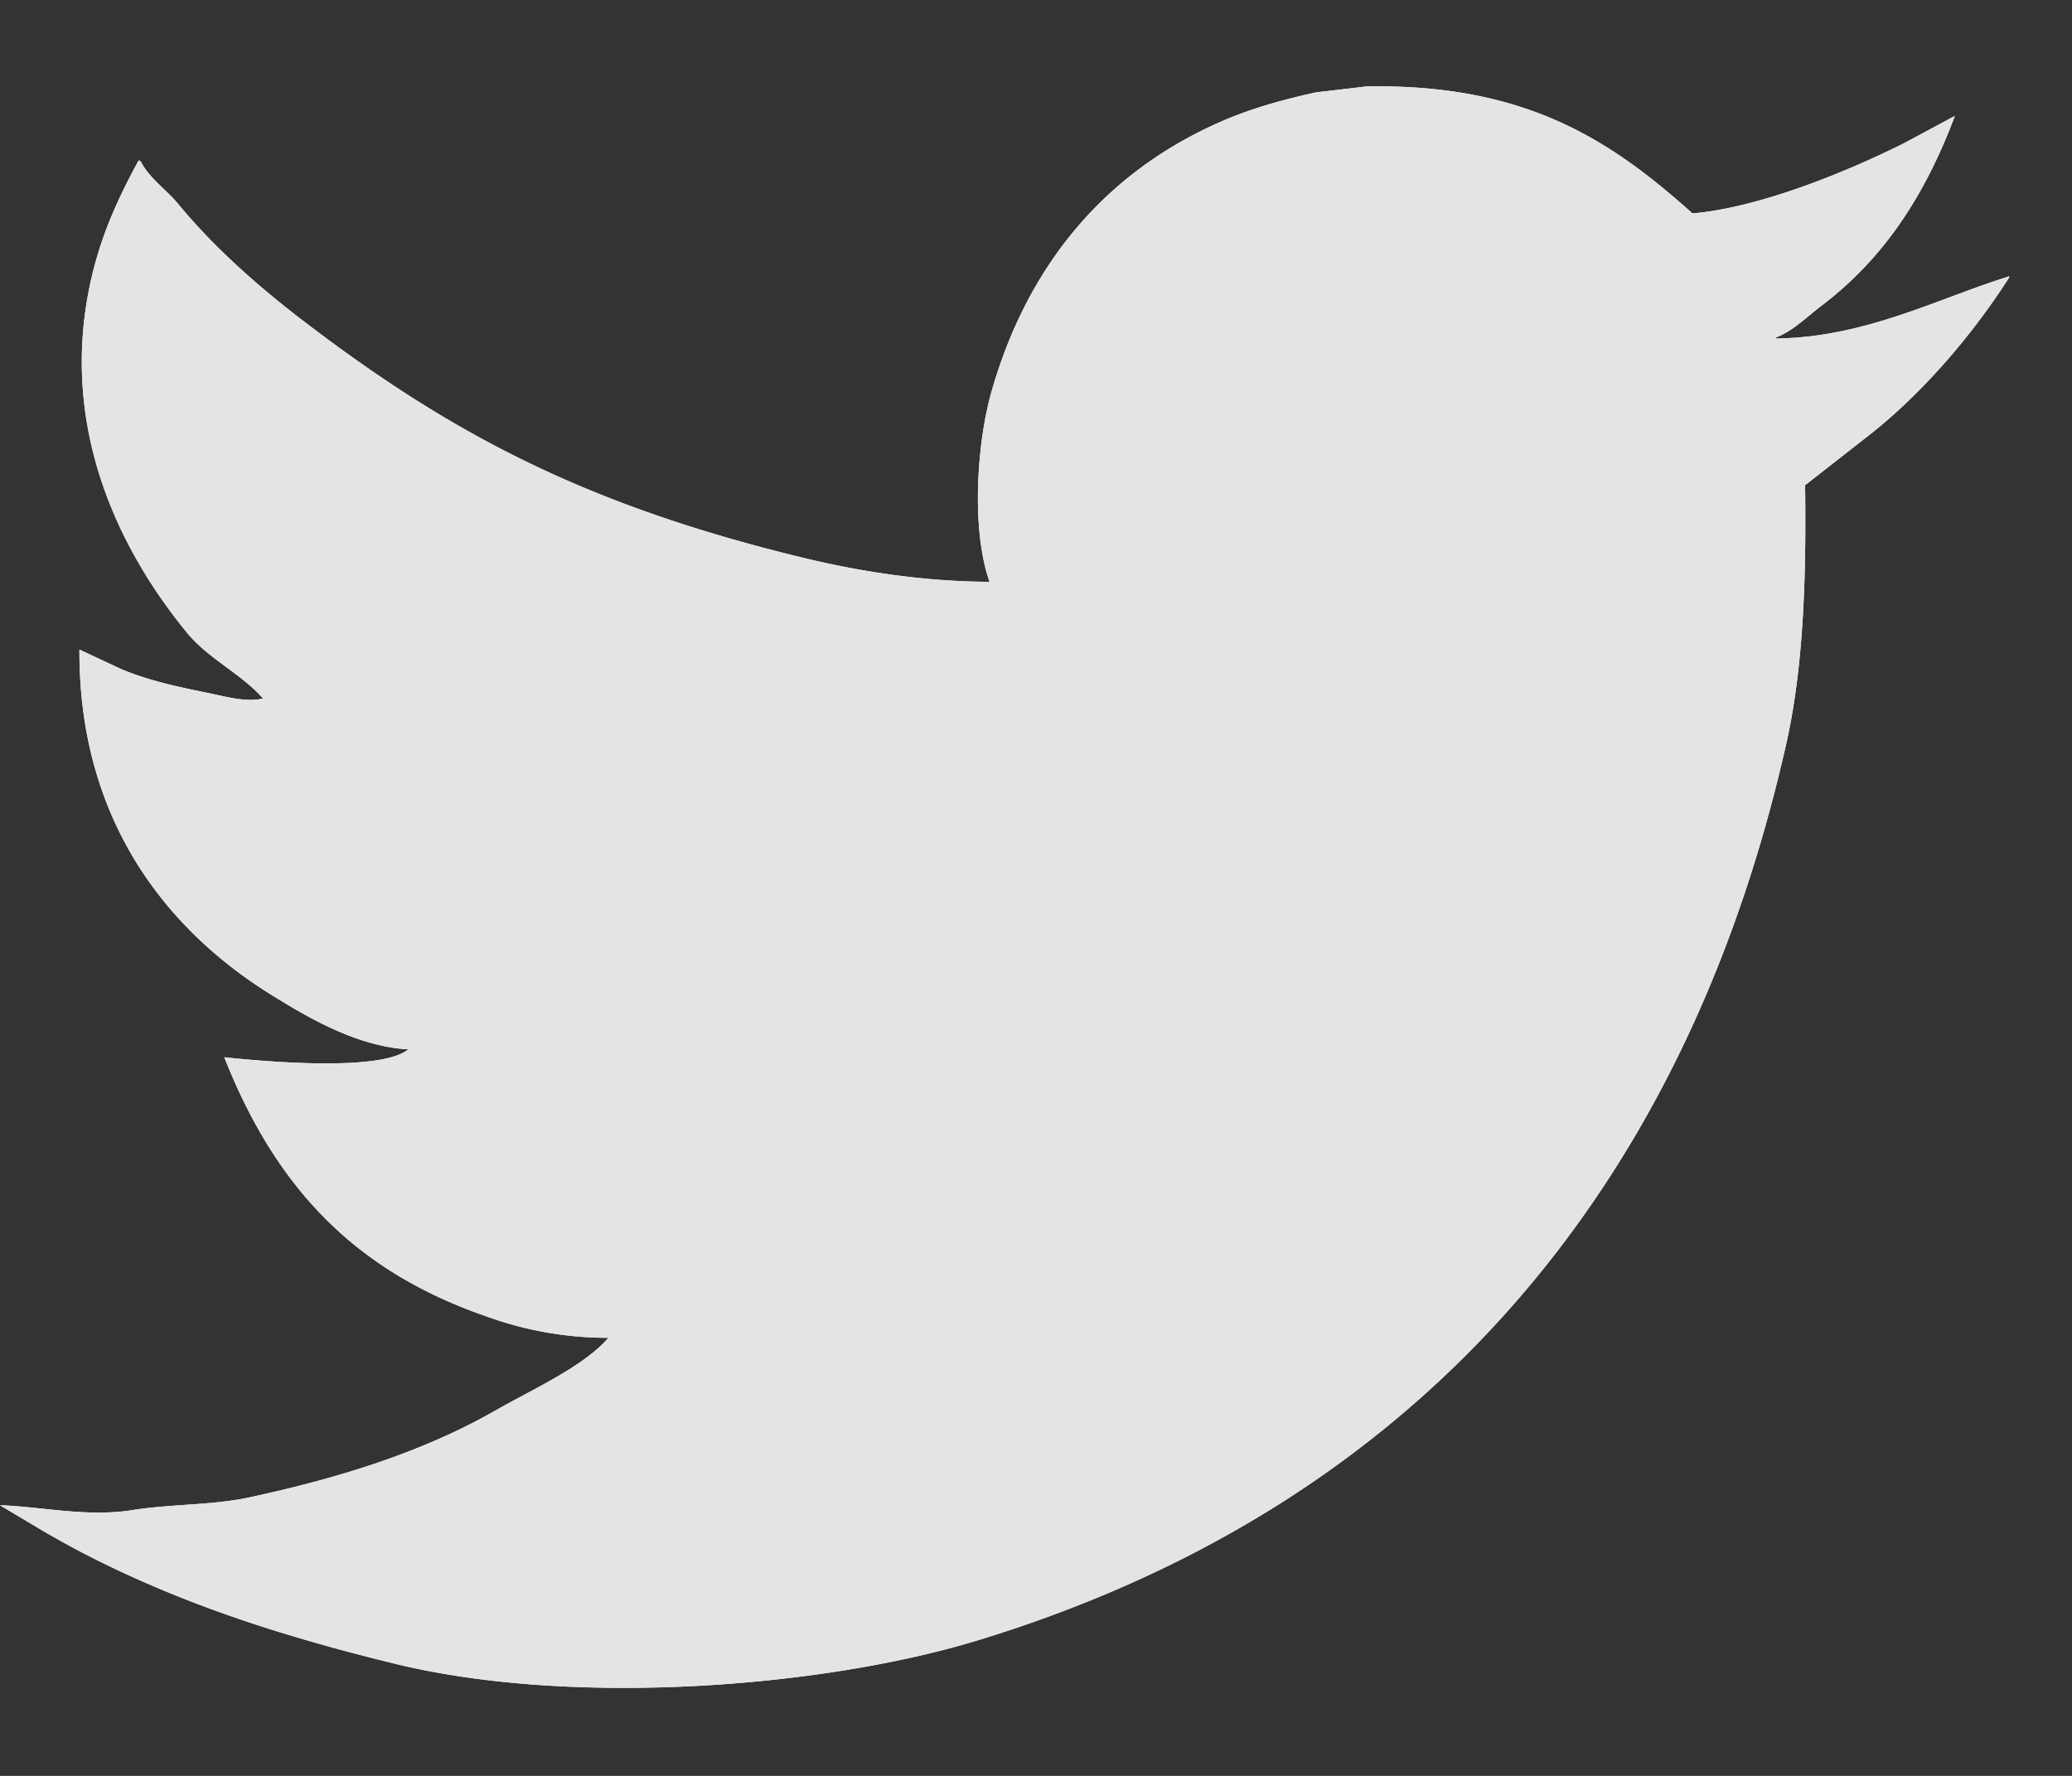 <svg xmlns="http://www.w3.org/2000/svg" width="21" height="18" viewBox="0 0 21 18"><rect x="0" y="0" width="21" height="18" fill="#333333" stroke="none"/><g><g><path fill="#fff" d="M13.85.876c1.62-.028 2.48.55 3.303 1.287.698-.059 1.606-.442 2.14-.709l.52-.279c-.305.81-.72 1.445-1.355 1.926-.142.107-.282.252-.459.32v.01c.907-.01 1.654-.411 2.365-.63v.01c-.373.583-.878 1.174-1.417 1.597l-.652.51c.012.942-.015 1.842-.194 2.634-1.043 4.606-3.808 7.733-8.184 9.072-1.572.481-4.111.679-5.912.24-.892-.218-1.699-.464-2.456-.789-.42-.18-.81-.376-1.182-.599A848.16 848.16 0 0 1 0 15.257c.406.012.881.122 1.335.05.41-.065.814-.048 1.193-.13.945-.203 1.784-.473 2.507-.888.35-.201.882-.438 1.131-.729a3.607 3.607 0 0 1-1.243-.22c-1.352-.468-2.138-1.33-2.65-2.624.41.044 1.589.149 1.865-.08-.516-.028-1.011-.32-1.366-.539C1.685 9.43.798 8.308.805 6.584l.428.2c.273.113.55.174.877.24.137.027.412.107.57.05h-.02c-.21-.241-.553-.401-.764-.66C1.198 5.564.544 4.254.958 2.693c.105-.396.271-.745.448-1.068l.02.01c.082.167.263.29.378.43.356.433.796.823 1.243 1.167 1.526 1.172 2.9 1.892 5.107 2.425.56.135 1.206.238 1.875.24-.188-.537-.128-1.407.02-1.927.372-1.307 1.18-2.25 2.365-2.754.283-.12.597-.209.927-.28l.51-.06z"/><path fill="#e4e4e4" d="M13.85.876c1.62-.028 2.48.55 3.303 1.287.698-.059 1.606-.442 2.14-.709l.52-.279c-.305.81-.72 1.445-1.355 1.926-.142.107-.282.252-.459.32v.01c.907-.01 1.654-.411 2.365-.63v.01c-.373.583-.878 1.174-1.417 1.597l-.652.51c.012.942-.015 1.842-.194 2.634-1.043 4.606-3.808 7.733-8.184 9.072-1.572.481-4.111.679-5.912.24-.892-.218-1.699-.464-2.456-.789-.42-.18-.81-.376-1.182-.599A848.16 848.16 0 0 1 0 15.257c.406.012.881.122 1.335.05.41-.065.814-.048 1.193-.13.945-.203 1.784-.473 2.507-.888.35-.201.882-.438 1.131-.729a3.607 3.607 0 0 1-1.243-.22c-1.352-.468-2.138-1.33-2.65-2.624.41.044 1.589.149 1.865-.08-.516-.028-1.011-.32-1.366-.539C1.685 9.43.798 8.308.805 6.584l.428.2c.273.113.55.174.877.24.137.027.412.107.57.05h-.02c-.21-.241-.553-.401-.764-.66C1.198 5.564.544 4.254.958 2.693c.105-.396.271-.745.448-1.068l.02.01c.082.167.263.29.378.43.356.433.796.823 1.243 1.167 1.526 1.172 2.9 1.892 5.107 2.425.56.135 1.206.238 1.875.24-.188-.537-.128-1.407.02-1.927.372-1.307 1.18-2.25 2.365-2.754.283-.12.597-.209.927-.28l.51-.06z"/></g></g></svg>